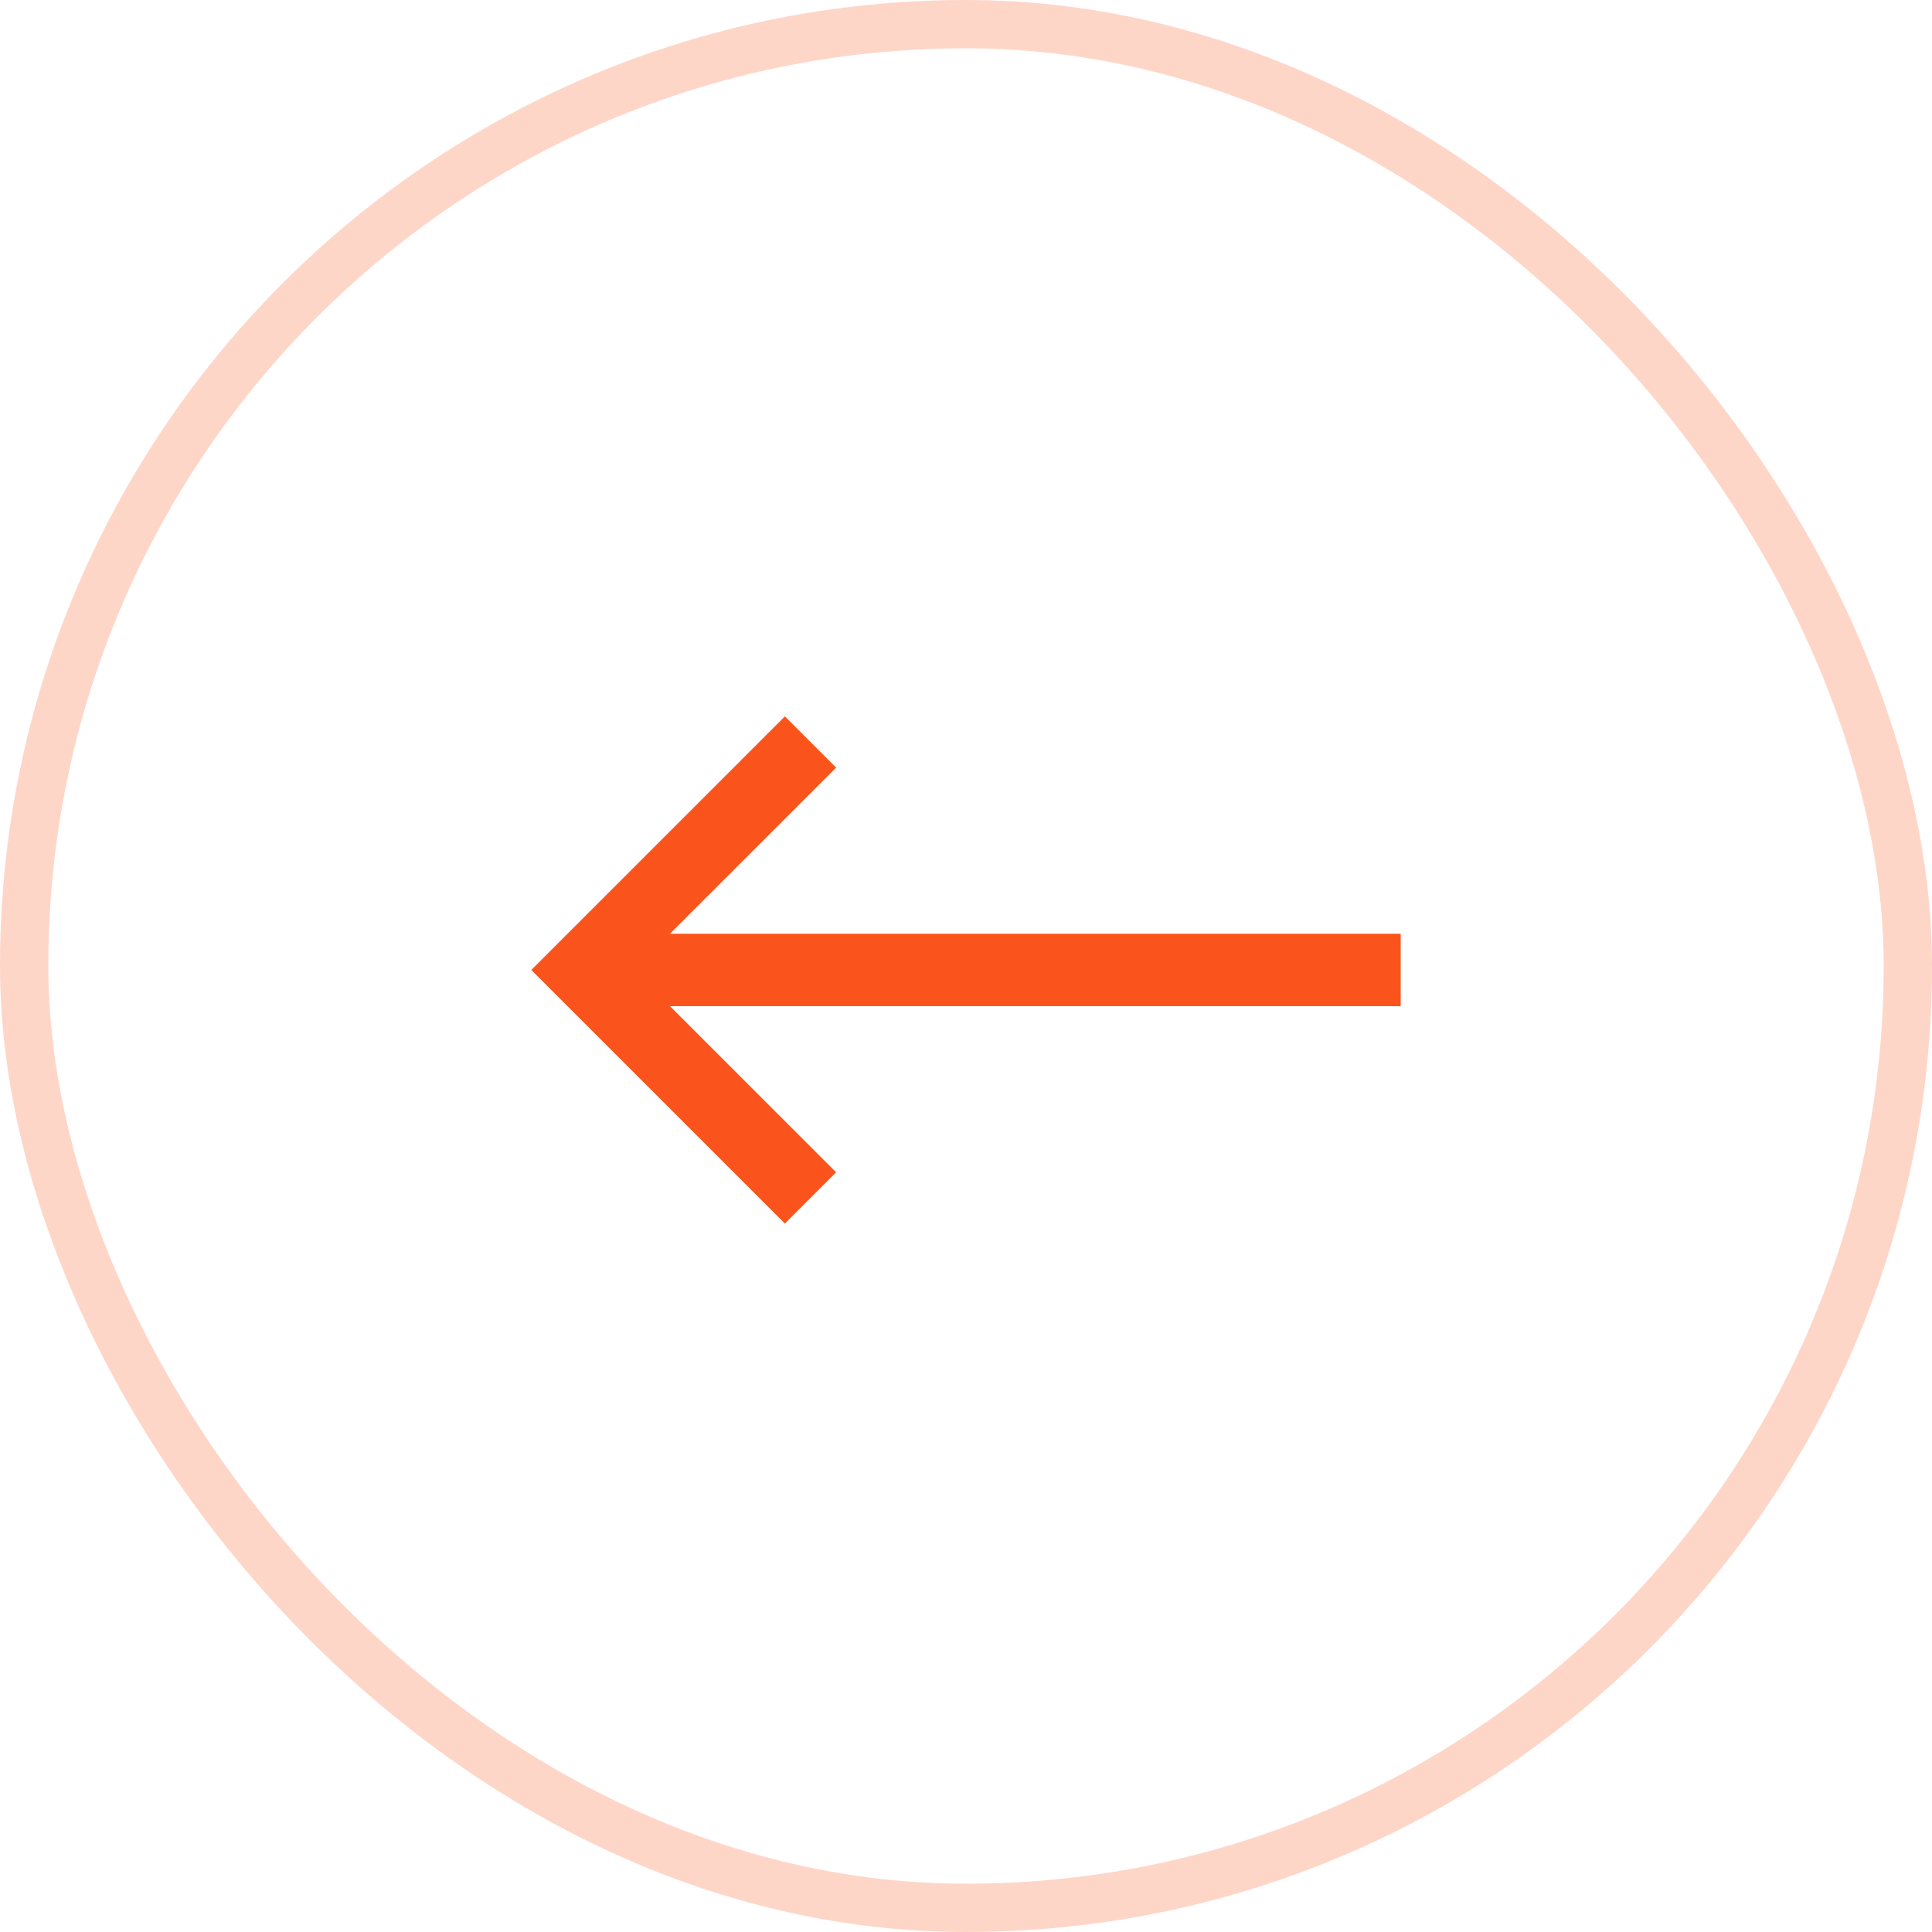 <svg width="40" height="40" viewBox="0 0 40 40" fill="none" xmlns="http://www.w3.org/2000/svg">
<path d="M11 20.082L16.25 14.832L17.311 15.893L13.871 19.332H29V20.832H13.871L17.311 24.271L16.25 25.332L11 20.082Z" fill="#FA541C"/>
<rect x="0.5" y="0.5" width="39" height="39" rx="19.5" stroke="#FA541C" stroke-opacity="0.24"/>
</svg>
